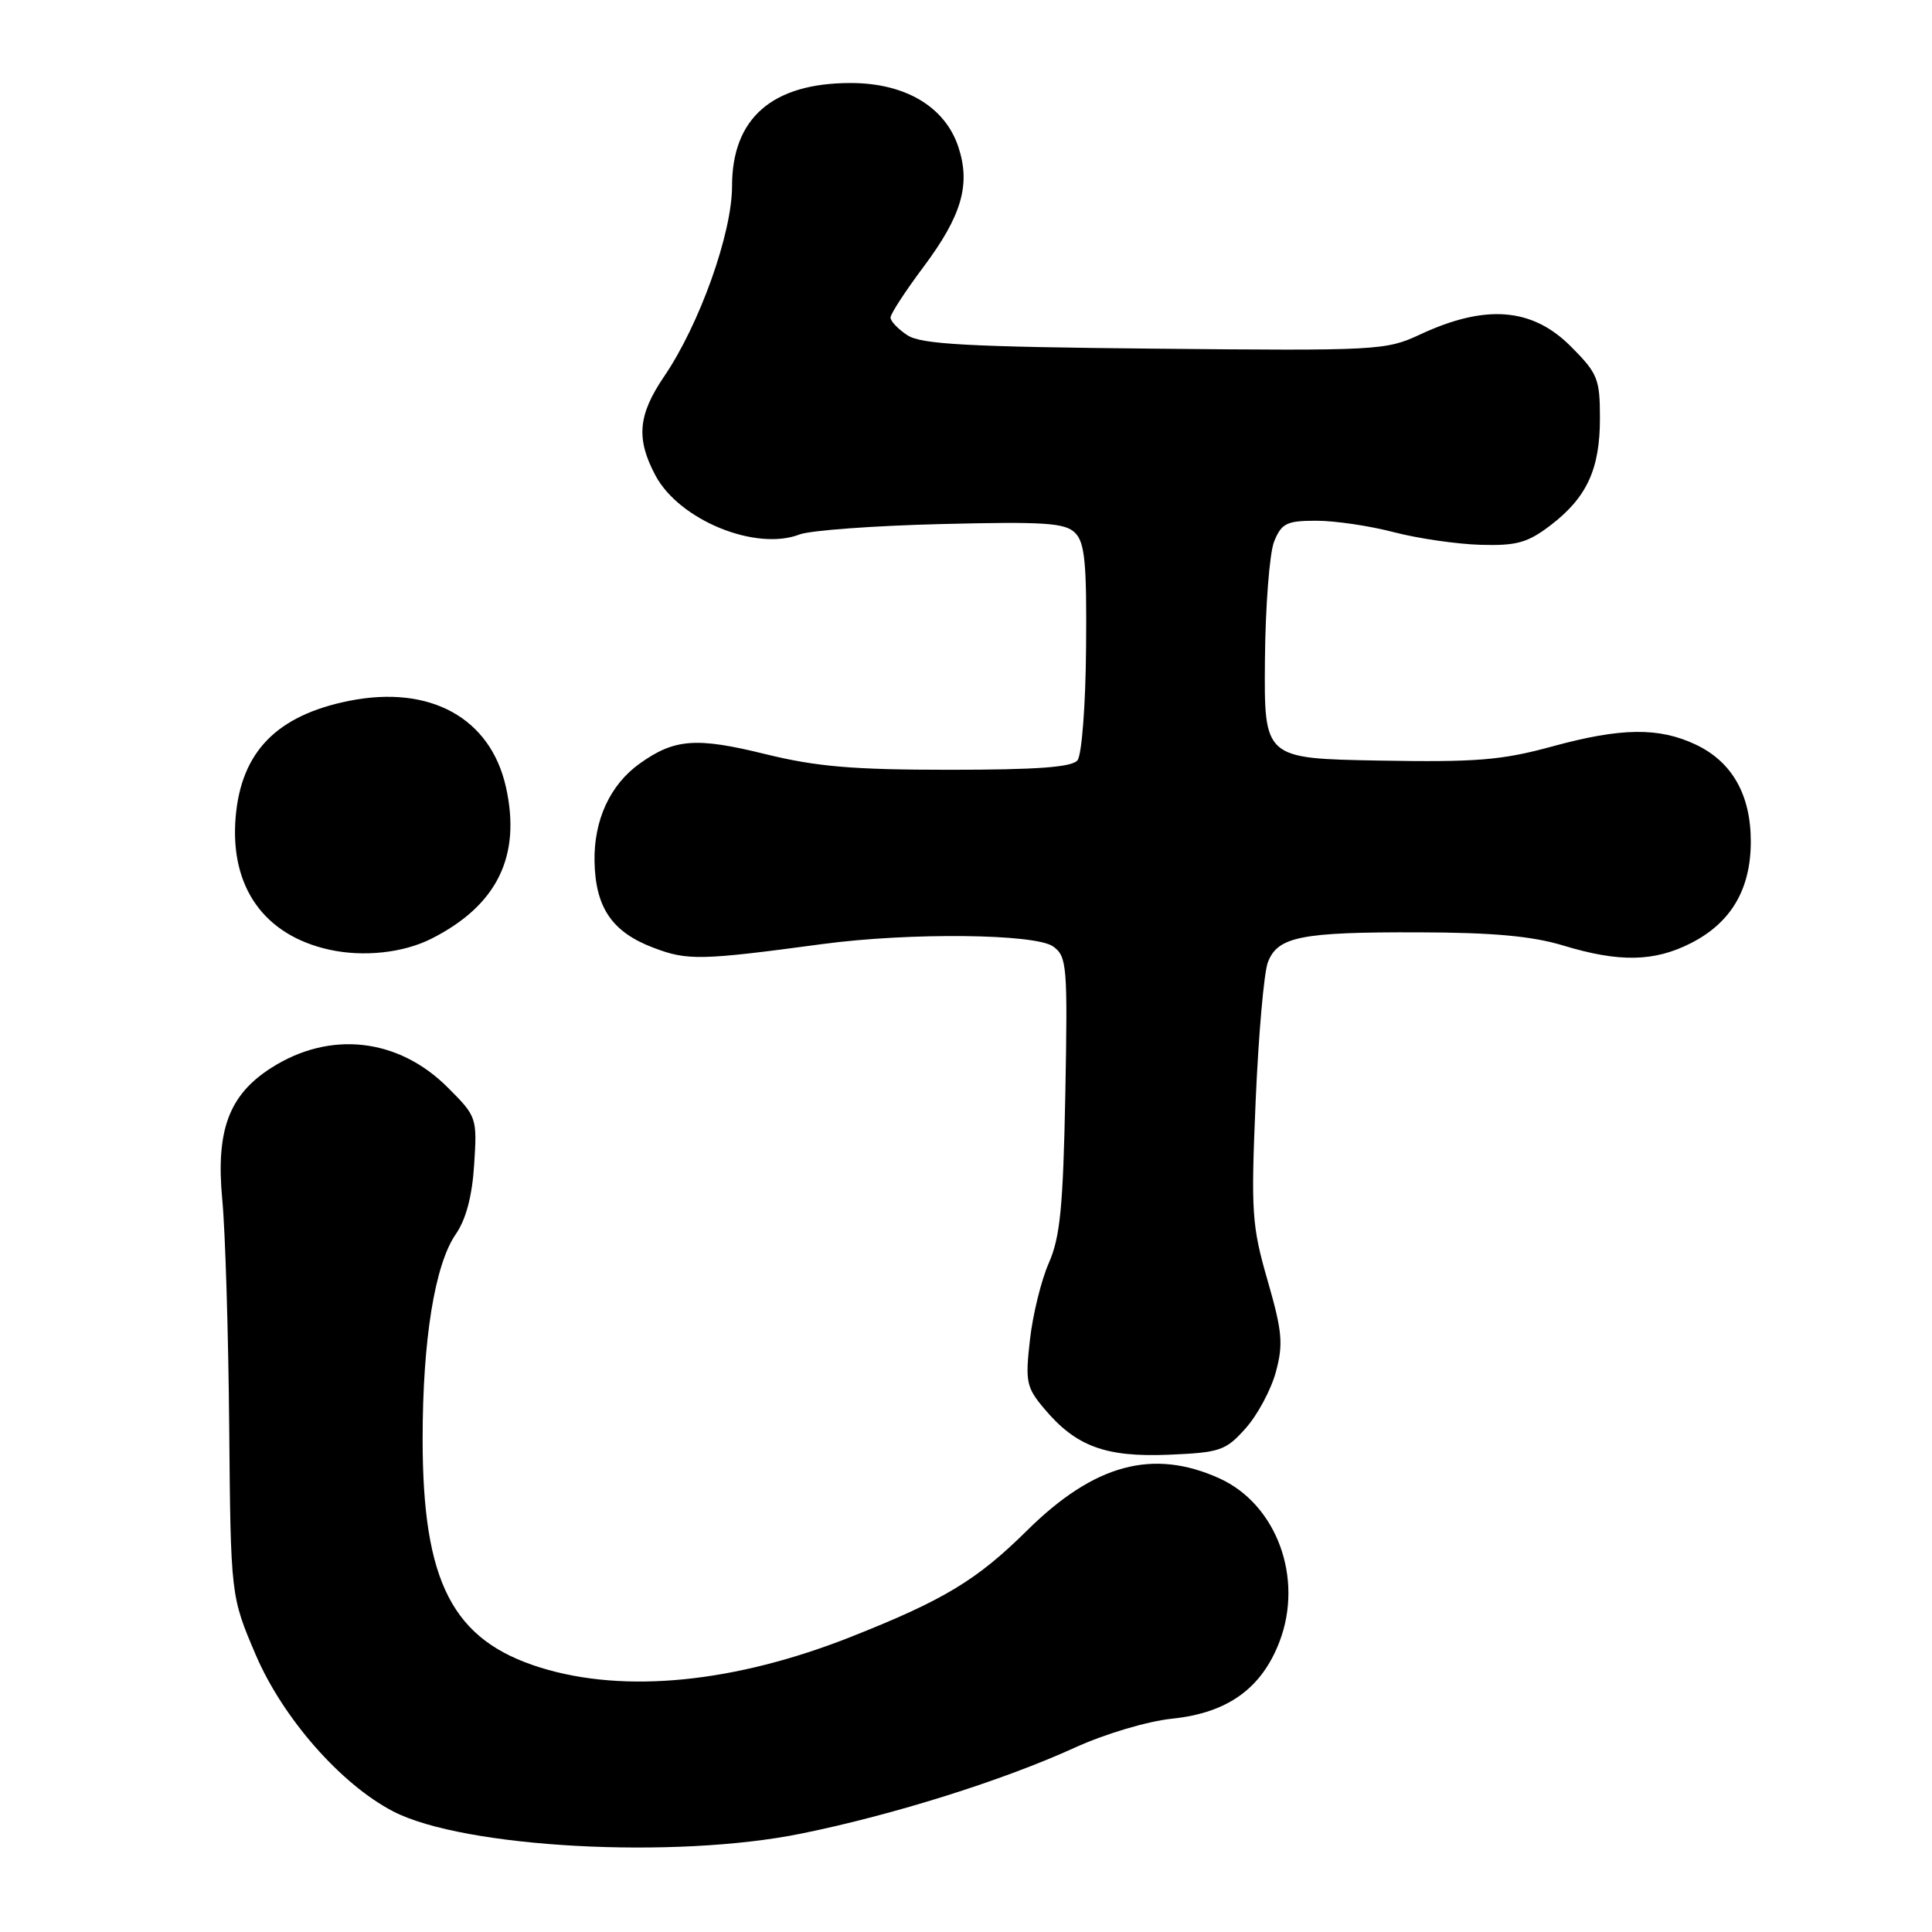 <?xml version="1.0" encoding="UTF-8" standalone="no"?>
<!DOCTYPE svg PUBLIC "-//W3C//DTD SVG 1.1//EN" "http://www.w3.org/Graphics/SVG/1.1/DTD/svg11.dtd" >
<svg xmlns="http://www.w3.org/2000/svg" xmlns:xlink="http://www.w3.org/1999/xlink" version="1.1" viewBox="0 0 256 256">
 <g >
 <path fill="currentColor"
d=" M 106.22 242.95 C 118.41 240.47 132.86 235.93 142.42 231.57 C 146.44 229.74 152.05 228.07 155.33 227.73 C 162.66 226.97 167.17 223.73 169.54 217.53 C 172.76 209.11 169.17 199.35 161.60 195.90 C 152.77 191.90 144.99 194.00 136.10 202.79 C 129.45 209.37 125.10 212.00 112.81 216.87 C 97.39 222.98 82.84 224.43 71.66 220.98 C 59.96 217.36 56.00 209.70 56.00 190.68 C 56.00 177.54 57.61 167.56 60.39 163.54 C 61.75 161.58 62.57 158.48 62.83 154.29 C 63.23 148.10 63.17 147.93 59.33 144.10 C 52.76 137.52 43.69 136.52 35.91 141.52 C 30.33 145.09 28.59 149.79 29.45 158.93 C 29.85 163.09 30.26 176.62 30.37 189.00 C 30.57 211.50 30.57 211.50 33.88 219.26 C 37.47 227.65 45.16 236.42 52.10 240.02 C 61.43 244.86 89.43 246.38 106.22 242.95 Z  M 165.05 189.26 C 166.62 187.51 168.42 184.15 169.06 181.79 C 170.06 178.08 169.91 176.43 167.96 169.66 C 165.87 162.42 165.75 160.63 166.38 145.90 C 166.76 137.13 167.48 128.86 168.00 127.51 C 169.29 124.11 172.38 123.49 188.00 123.54 C 197.80 123.56 203.05 124.04 207.15 125.29 C 214.58 127.54 219.20 127.45 224.08 124.96 C 229.39 122.25 231.99 117.82 231.99 111.50 C 231.99 105.32 229.51 100.94 224.71 98.67 C 219.82 96.35 214.81 96.41 205.67 98.91 C 198.98 100.74 195.64 101.01 182.67 100.78 C 167.50 100.50 167.50 100.50 167.61 87.50 C 167.67 80.35 168.22 73.26 168.83 71.75 C 169.82 69.33 170.48 69.00 174.43 69.00 C 176.89 69.00 181.51 69.68 184.70 70.52 C 187.89 71.35 193.05 72.10 196.17 72.19 C 200.95 72.33 202.41 71.92 205.42 69.63 C 210.26 65.94 212.00 62.18 212.00 55.43 C 212.00 50.18 211.71 49.48 208.12 45.88 C 203.00 40.76 196.82 40.28 188.15 44.33 C 183.65 46.43 182.54 46.49 153.00 46.20 C 128.20 45.96 122.08 45.62 120.25 44.43 C 119.01 43.62 118.00 42.56 118.00 42.08 C 118.00 41.59 119.97 38.57 122.38 35.35 C 127.43 28.59 128.64 24.46 126.99 19.48 C 125.23 14.14 119.94 11.00 112.72 11.00 C 102.34 11.00 97.00 15.64 97.00 24.67 C 97.00 30.92 92.69 43.00 87.99 49.90 C 84.53 54.99 84.26 58.14 86.86 63.02 C 90.02 68.92 100.13 73.06 105.94 70.82 C 107.35 70.28 115.79 69.66 124.70 69.44 C 138.43 69.10 141.14 69.28 142.46 70.61 C 143.75 71.89 144.01 74.65 143.91 85.84 C 143.85 93.44 143.34 100.05 142.77 100.75 C 142.04 101.66 137.36 102.00 125.80 102.00 C 113.00 102.00 108.18 101.59 101.36 99.91 C 92.27 97.67 89.37 97.89 84.80 101.15 C 80.84 103.96 78.66 108.69 78.78 114.20 C 78.91 120.28 81.11 123.50 86.56 125.57 C 91.09 127.30 92.80 127.27 109.00 125.09 C 120.58 123.54 137.23 123.72 139.56 125.42 C 141.38 126.75 141.48 127.96 141.16 145.01 C 140.87 159.92 140.48 163.92 138.98 167.34 C 137.97 169.63 136.84 174.22 136.47 177.55 C 135.84 183.10 136.00 183.85 138.37 186.66 C 142.57 191.66 146.48 193.10 154.85 192.76 C 161.68 192.47 162.41 192.22 165.05 189.26 Z  M 57.13 124.40 C 65.86 120.00 69.09 113.46 67.04 104.29 C 64.99 95.13 57.00 90.73 46.29 92.86 C 36.67 94.78 31.94 99.62 31.22 108.32 C 30.46 117.54 34.99 123.93 43.65 125.84 C 48.14 126.83 53.41 126.27 57.13 124.40 Z "/>
</g>
</svg>